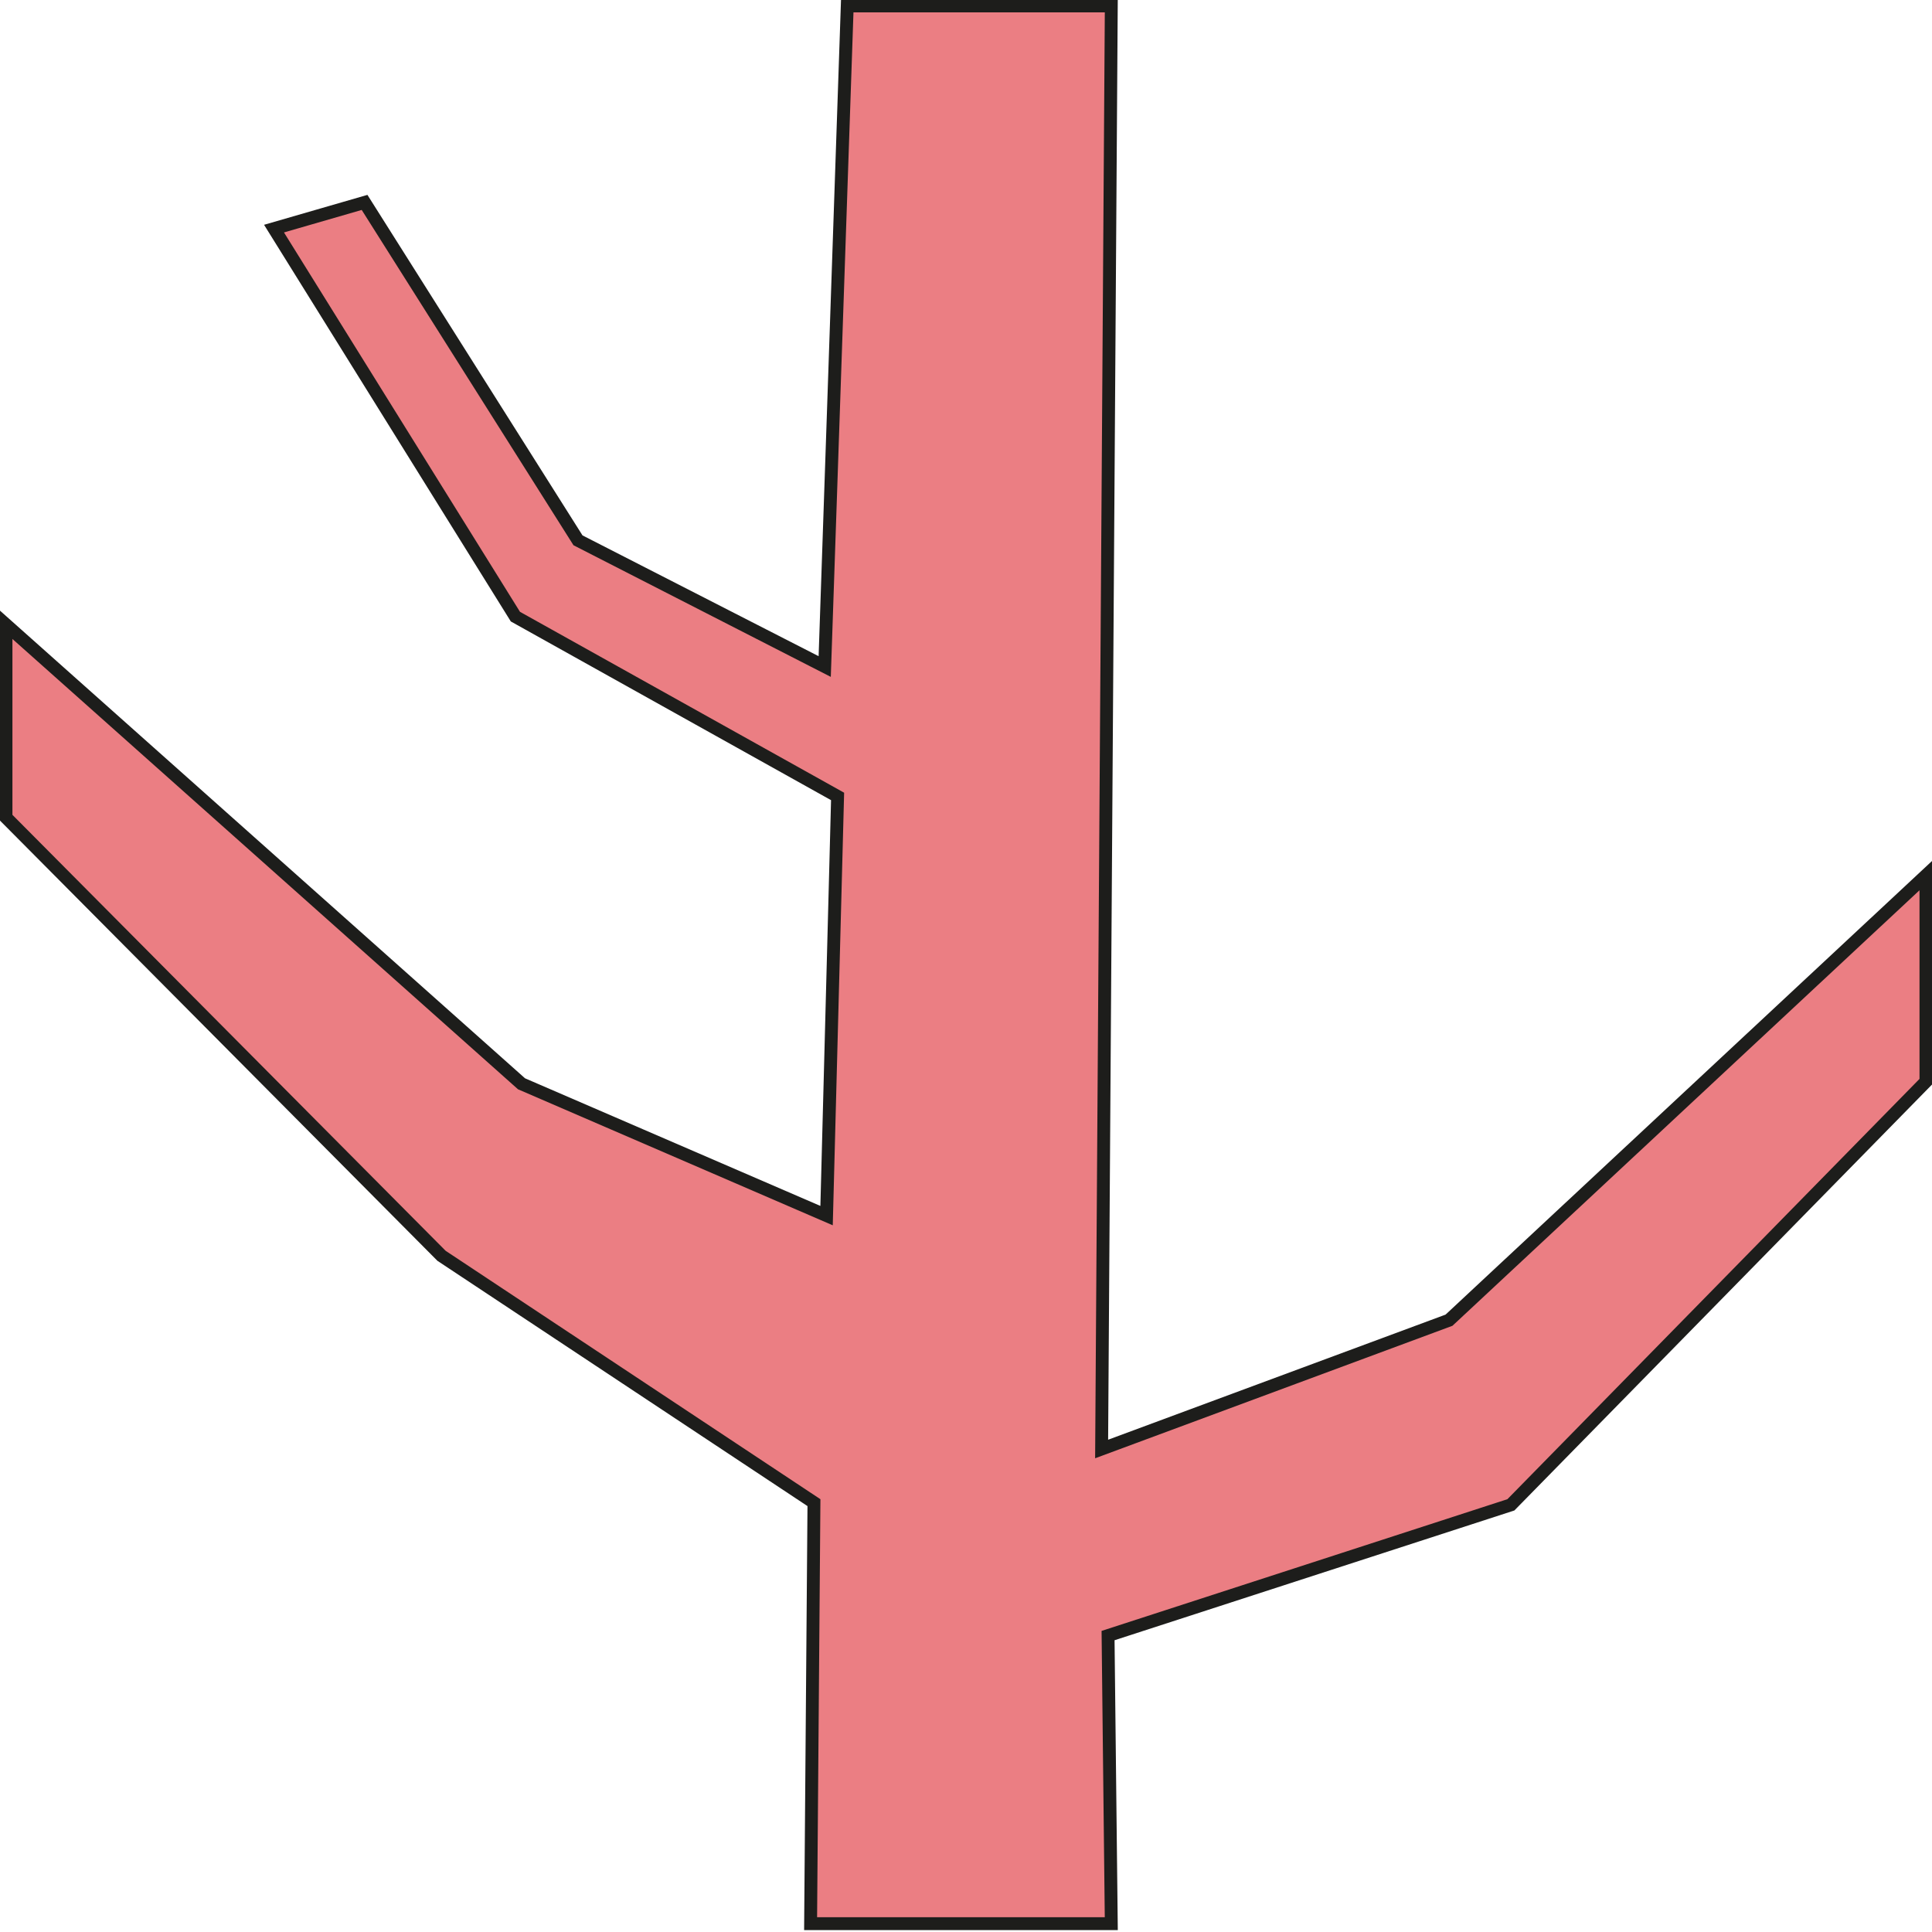 <svg xmlns="http://www.w3.org/2000/svg" viewBox="0 0 300 300"><defs><style>.cls-1{fill:#eb7e83;stroke:#1d1d1b;stroke-miterlimit:10;stroke-width:2px;}</style></defs><title>Plan de travail 1 copie 47</title><g id="Calque_2" data-name="Calque 2"><polygon class="cls-1" points="225 205 171.06 225 171.39 175.33 172.56 0.92 131.56 0.92 128.06 103.5 89.75 83.9 56.61 31.43 42.55 35.5 80.03 95.75 130.06 123.67 128.35 188.76 80.98 168.29 0.93 96.99 0.93 126.94 68.56 195 126.39 233.33 125.87 298.7 172.56 298.7 172.06 253.97 234.61 233.67 299.06 167.94 299.06 135.94 225 205"/></g></svg>